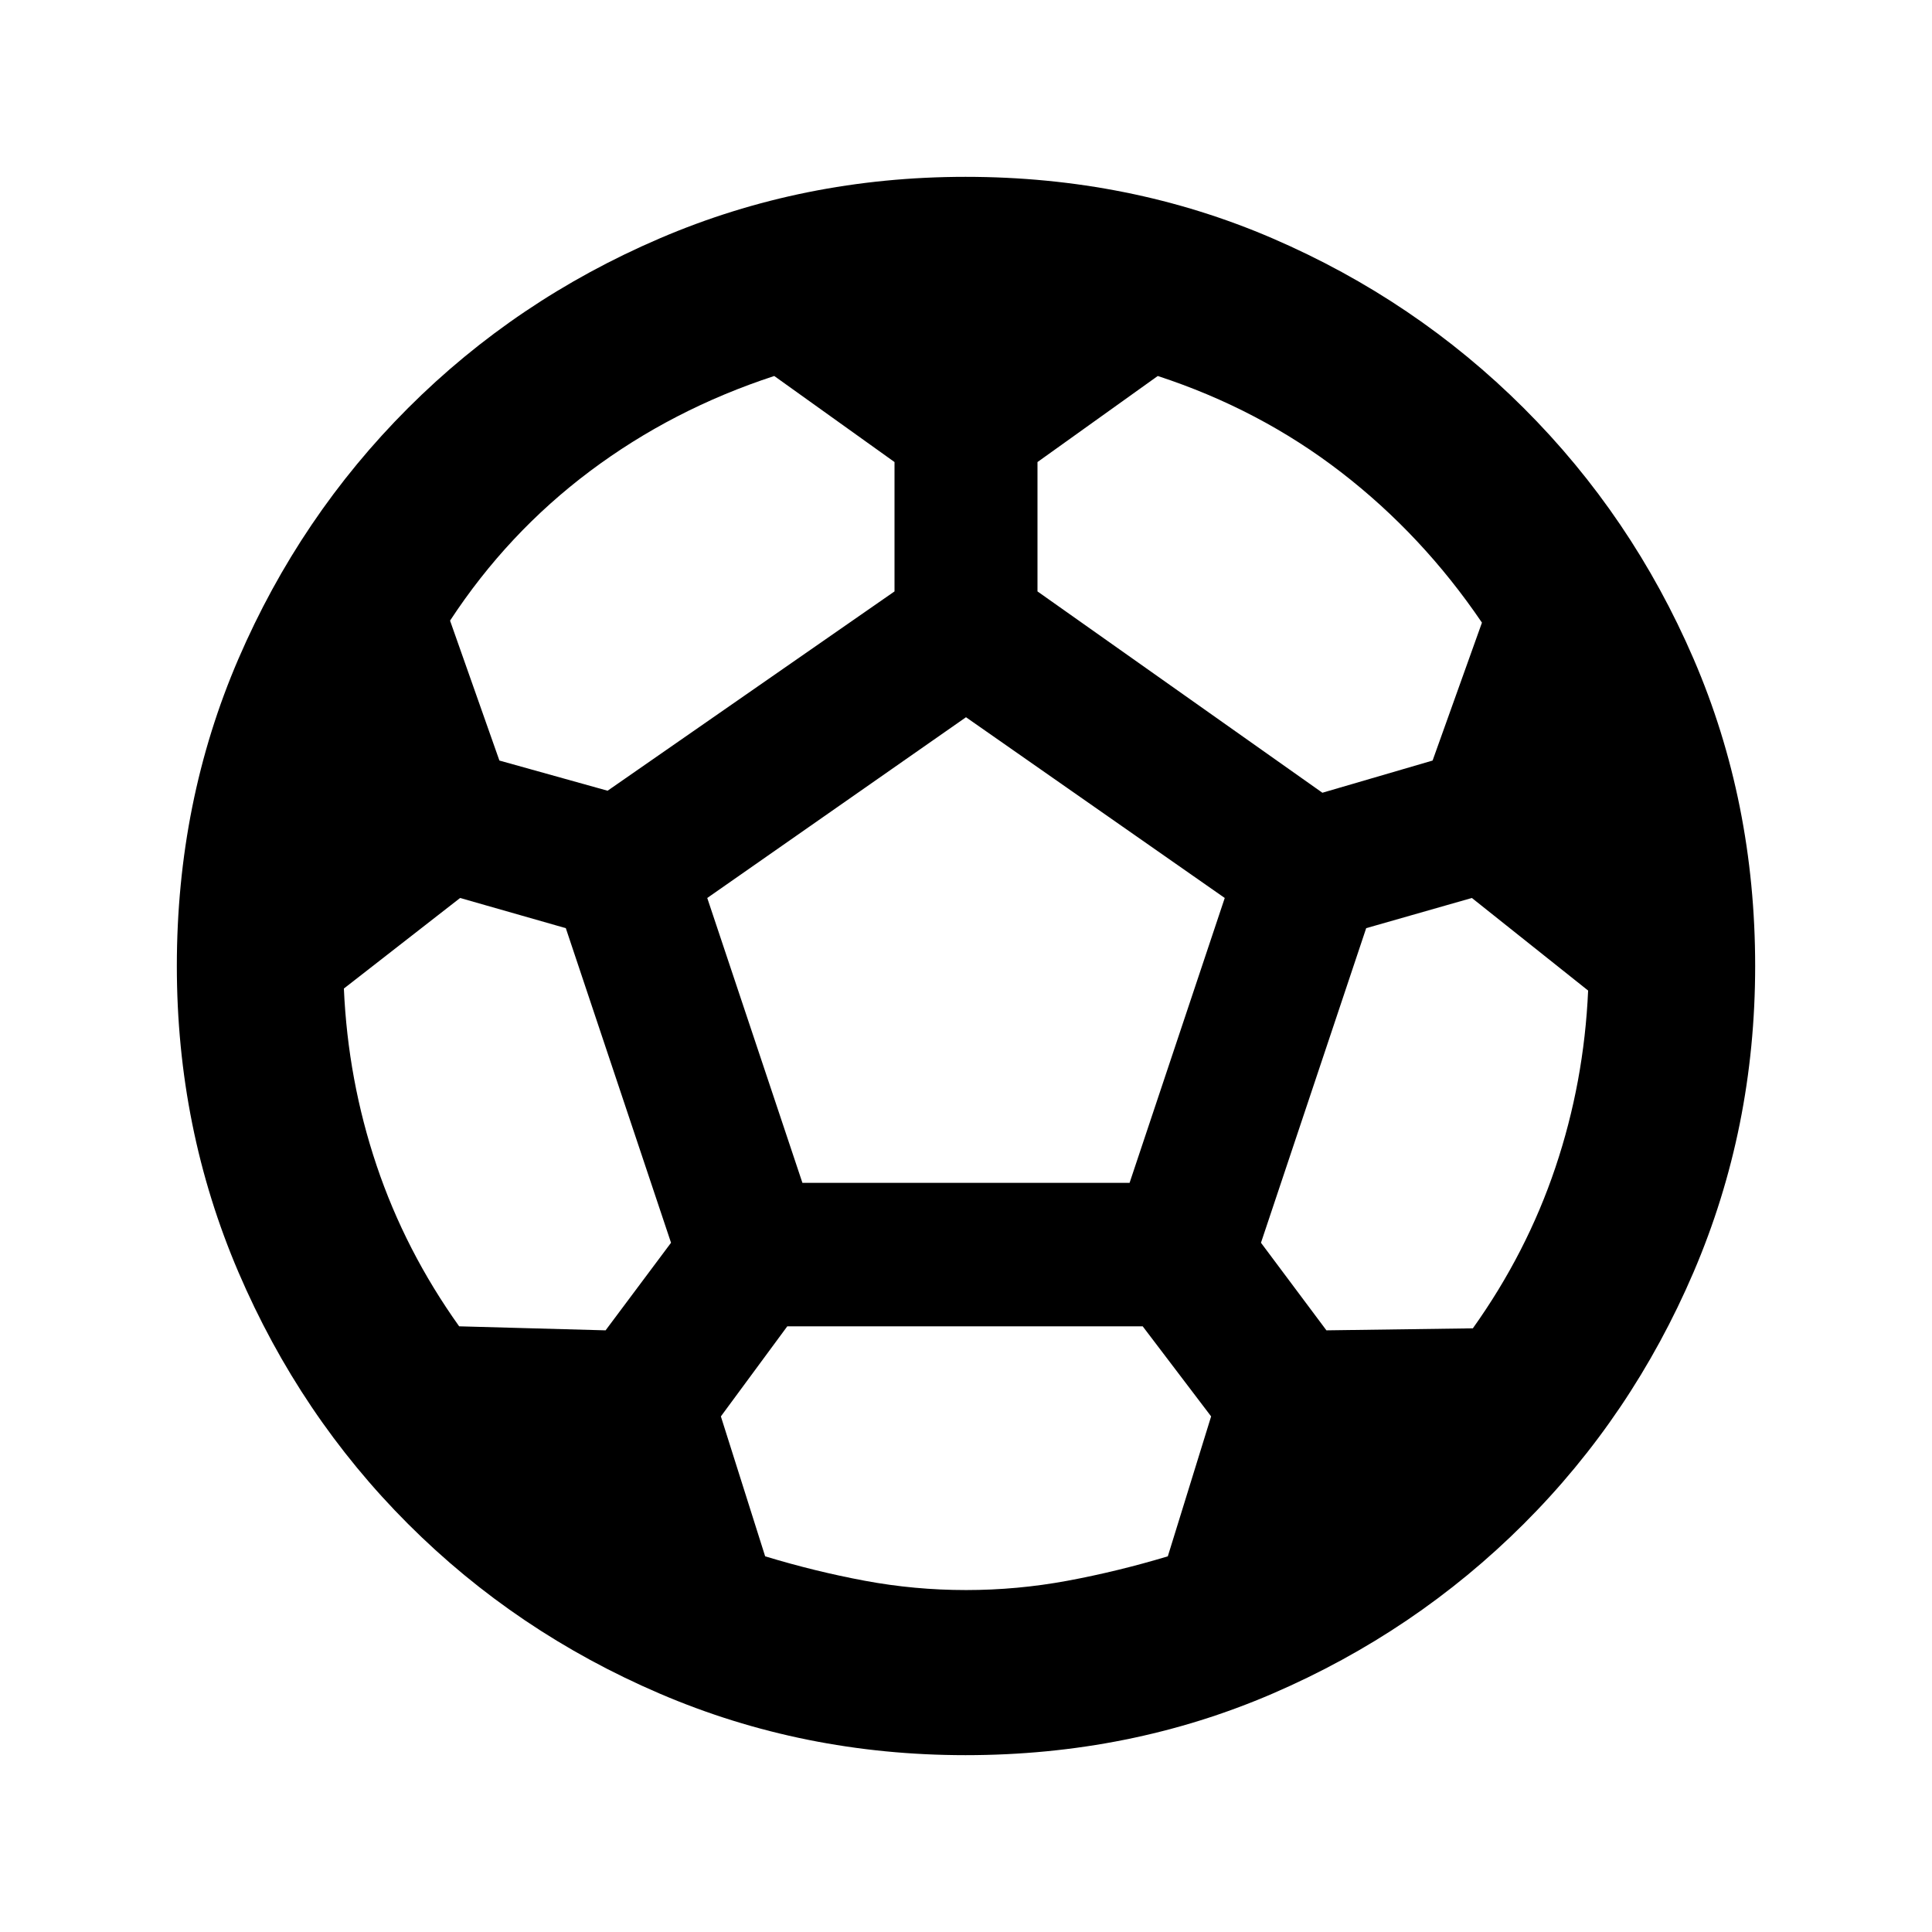 <svg xmlns="http://www.w3.org/2000/svg" height="20" viewBox="0 -960 960 960" width="20"><path d="M479.76-87.87q-80.67 0-151.99-30.6-71.31-30.6-125.01-84.29-53.69-53.7-84.29-125.13-30.6-71.44-30.6-152.11 0-81.67 30.6-152.61 30.6-70.93 84.29-124.63 53.7-53.69 125.01-84.29 71.32-30.6 151.99-30.6 81.67 0 152.61 30.6 70.93 30.6 124.75 84.29 53.81 53.7 84.41 124.63 30.6 70.94 30.6 152.61 0 80.67-30.6 152.11-30.6 71.43-84.41 125.13-53.82 53.69-124.75 84.29-70.94 30.6-152.61 30.6Zm177.33-478.22 54.76-16 24.52-68.52q-29.52-43.52-70.04-74.78-40.53-31.26-91.05-47.78l-59.76 42.76v64.28l141.57 100.04Zm-355.18-1 142.57-99.04v-64.28l-59.76-42.76q-50.52 16.52-91.55 47.28-41.02 30.76-69.54 74.28l24.52 69.52 53.76 15Zm-73.76 266.13 72.76 2 32.52-43.52-52.28-156.32-52.52-15-57.76 45q2 45.52 16.26 87.92 14.26 42.4 41.02 79.92ZM480-169.91q25.52 0 50.4-4.62t49.88-12.14l21.52-69.53-34-44.76H391.2l-33 44.76 22 69.53q24.76 7.52 49.52 12.14 24.76 4.62 50.28 4.62Zm-81.28-202.33h162.56l47.29-141.56L480-603.61 351.43-513.8l47.29 141.56Zm333.13 72.28q26.76-37.52 41.02-79.92 14.26-42.4 16.26-87.92l-57.76-46-52.52 15-52.28 156.32 32.52 43.52 72.76-1Z"/></svg>